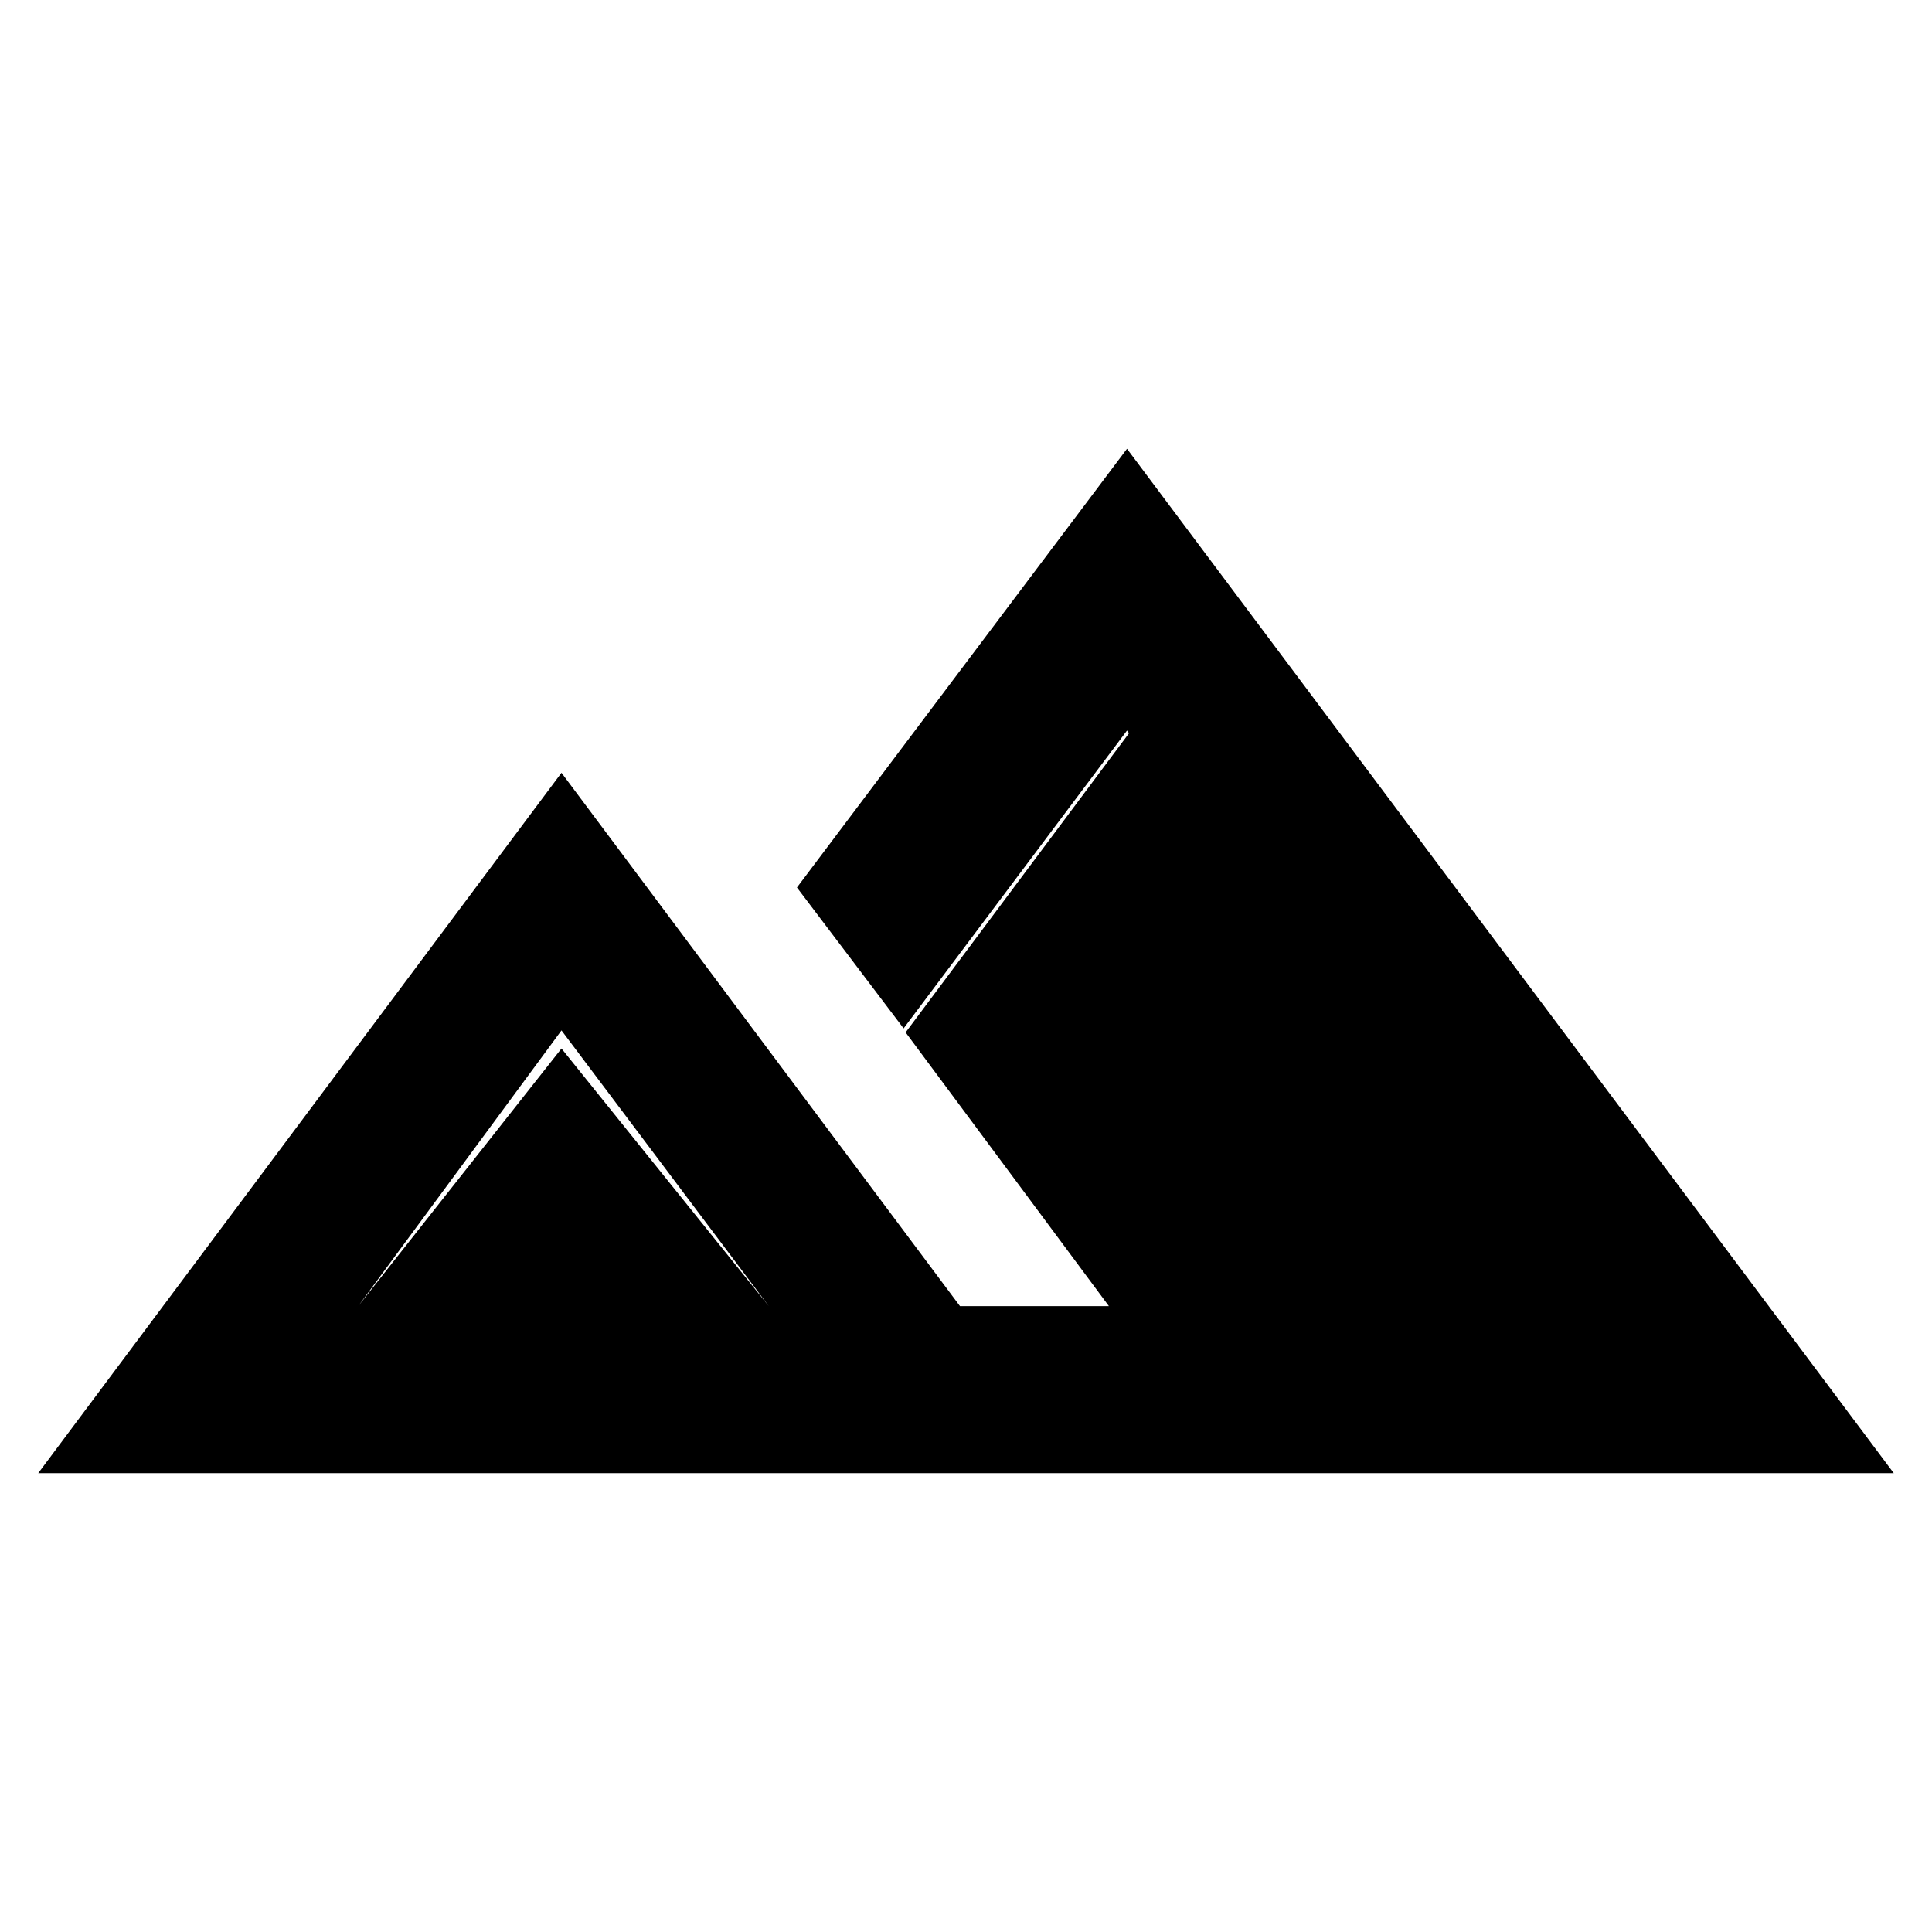 <svg xmlns="http://www.w3.org/2000/svg" height="48" width="48"><path d="M0.95 36.6 13.95 19.2 23.85 32.45H38.75L28 18.15L22.45 25.55L19.8 22.05L28 11.15L47.05 36.6ZM22.5 25.65 28.1 18.15 38.8 32.45H27.55ZM8.9 32.45H19.1L13.95 25.6ZM8.9 32.45 13.95 26.05 19.1 32.45Z"/></svg>